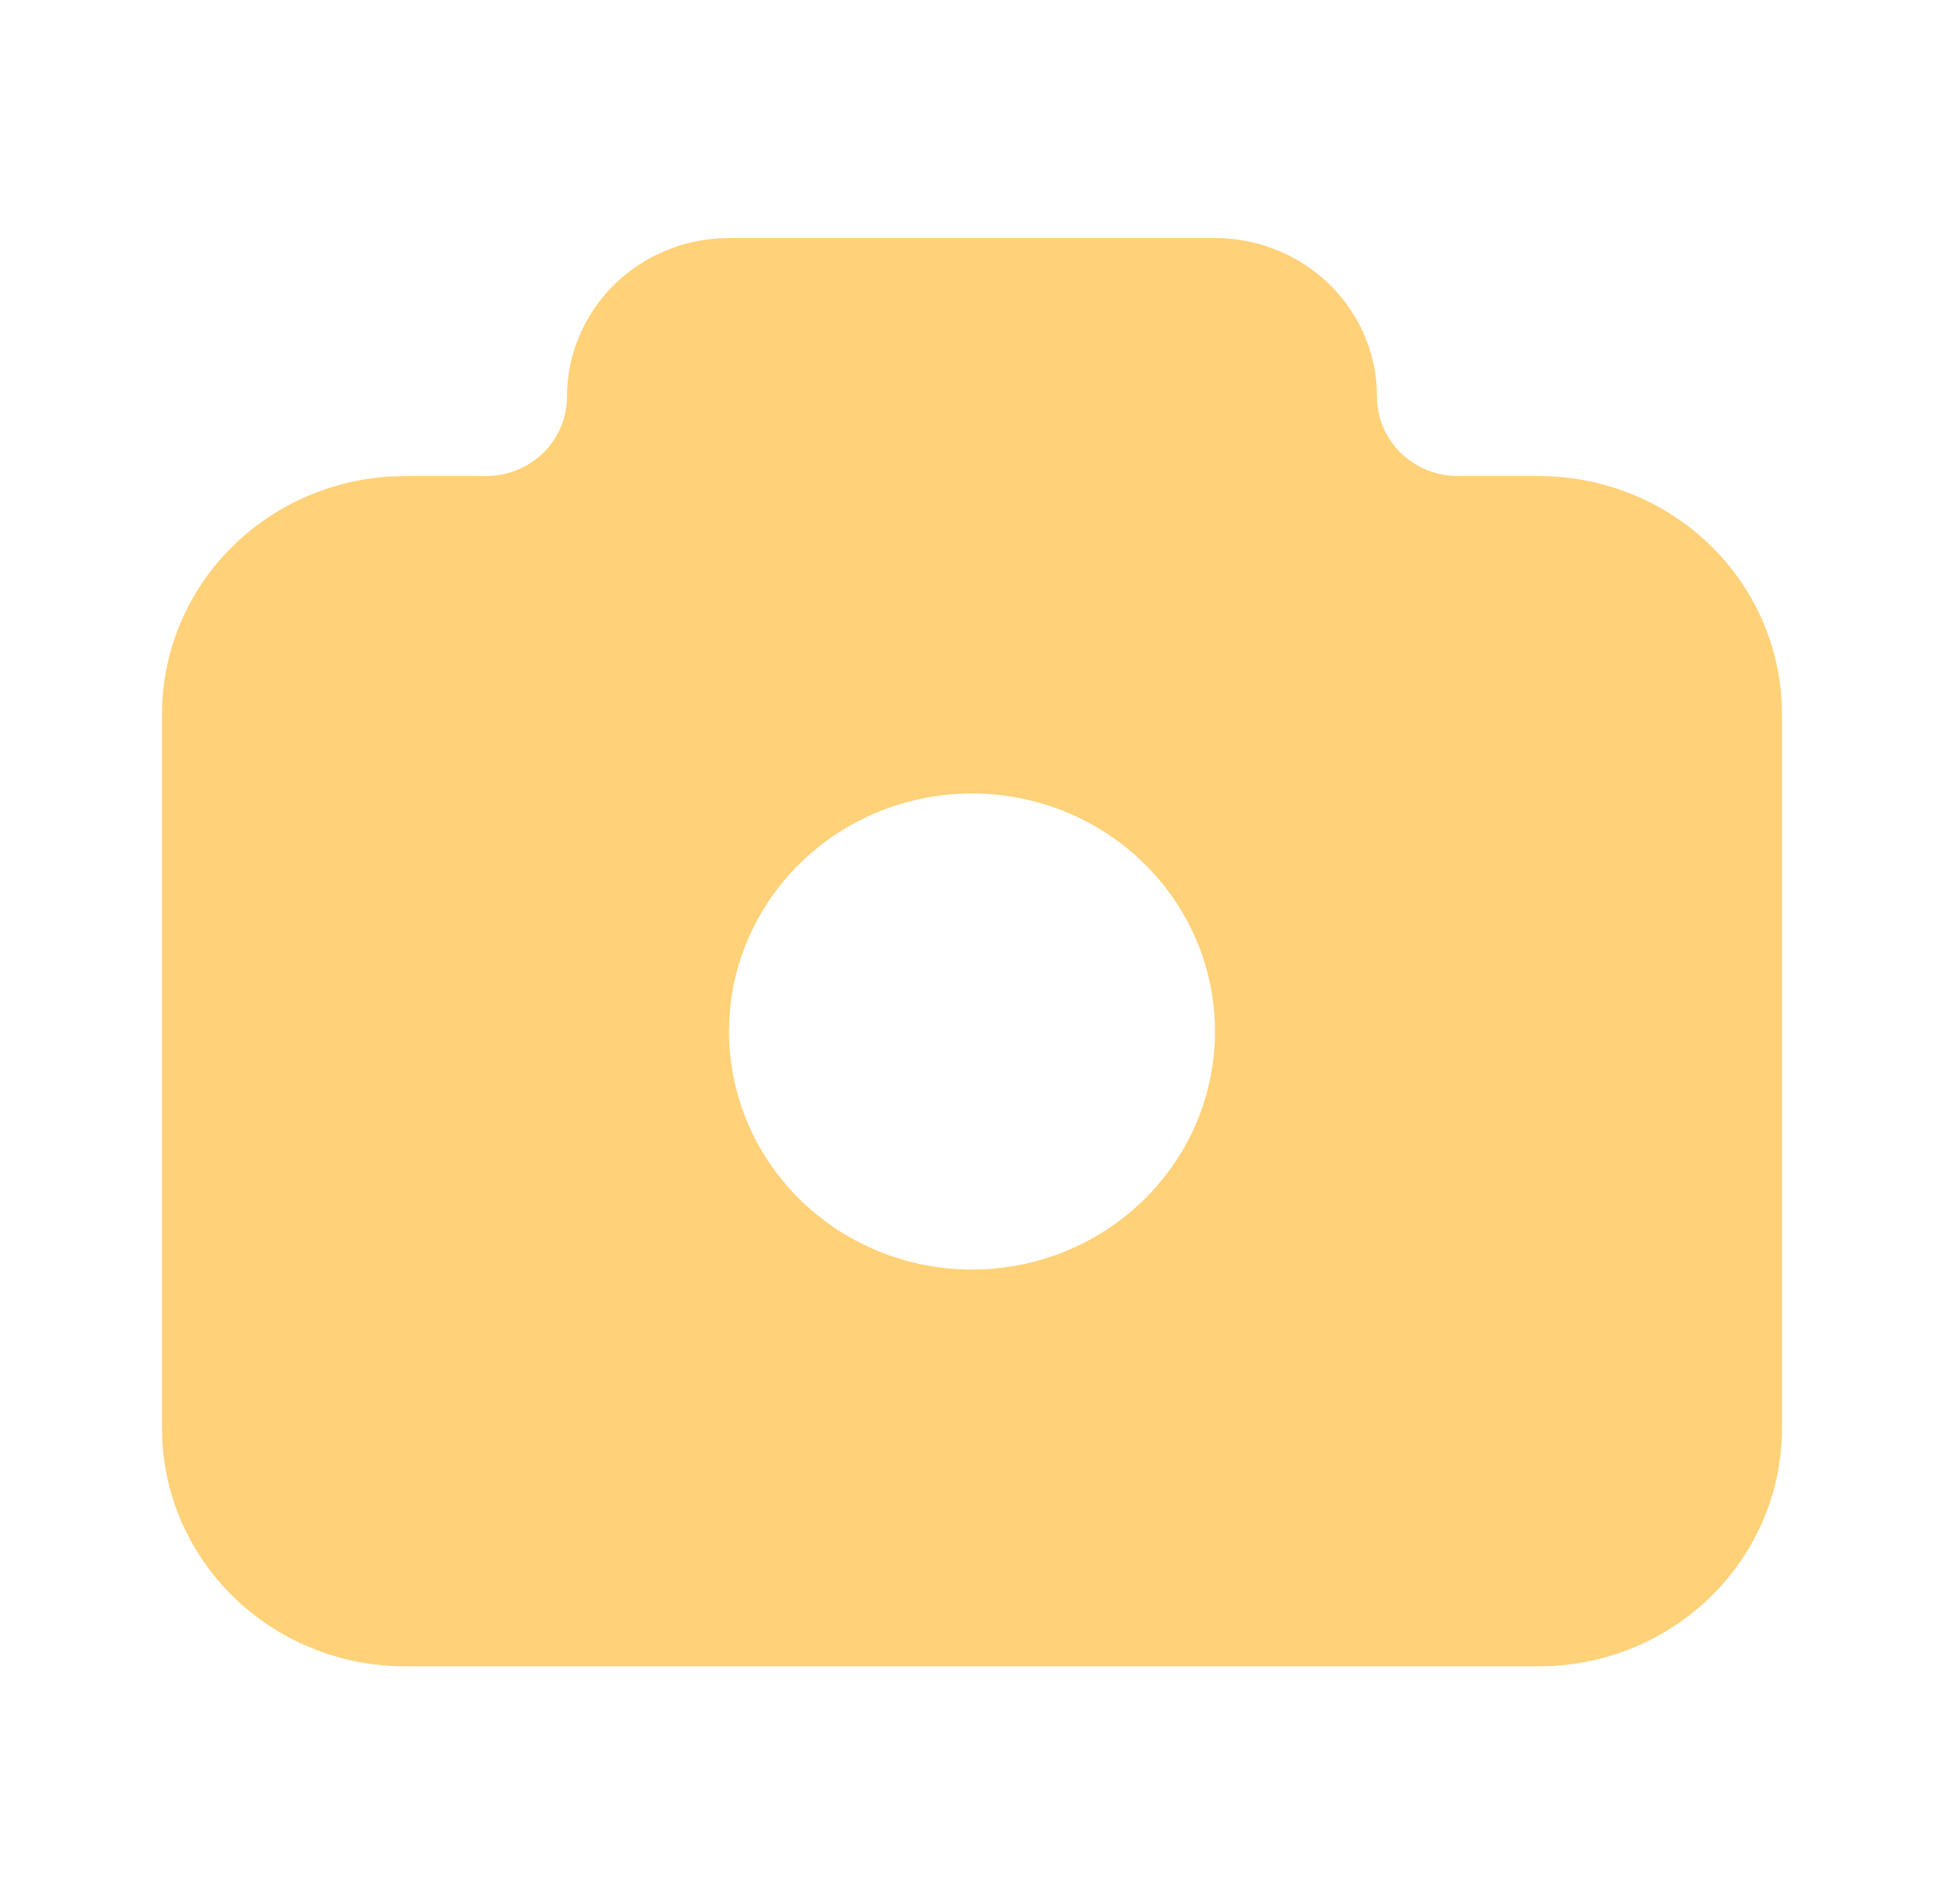 <svg width="97" height="95" viewBox="0 0 97 95" fill="none" xmlns="http://www.w3.org/2000/svg">
<path d="M60.625 11.875C62.664 11.874 64.628 12.629 66.124 13.987C67.619 15.345 68.535 17.206 68.688 19.198L68.708 19.792C68.708 20.761 69.072 21.697 69.729 22.422C70.387 23.146 71.294 23.609 72.277 23.722L72.75 23.75H76.791C79.884 23.75 82.86 24.907 85.11 26.985C87.36 29.063 88.715 31.905 88.896 34.928L88.916 35.625V71.25C88.916 74.279 87.735 77.194 85.613 79.397C83.492 81.601 80.59 82.927 77.503 83.105L76.791 83.125H20.208C17.115 83.125 14.139 81.968 11.889 79.89C9.639 77.812 8.285 74.97 8.103 71.947L8.083 71.25V35.625C8.083 32.596 9.264 29.681 11.386 27.478C13.508 25.274 16.409 23.948 19.497 23.77L20.208 23.75H24.25C25.322 23.75 26.35 23.333 27.108 22.591C27.866 21.848 28.291 20.841 28.291 19.792C28.291 17.794 29.061 15.871 30.448 14.406C31.834 12.942 33.735 12.045 35.768 11.895L36.375 11.875H60.625ZM48.5 39.583C45.495 39.583 42.597 40.675 40.368 42.649C38.139 44.622 36.738 47.335 36.435 50.263L36.391 50.865L36.375 51.458L36.391 52.052C36.51 54.373 37.321 56.608 38.724 58.481C40.127 60.355 42.06 61.784 44.284 62.592C46.509 63.4 48.926 63.551 51.237 63.027C53.548 62.503 55.651 61.326 57.286 59.642C58.921 57.959 60.016 55.842 60.435 53.556C60.854 51.269 60.579 48.912 59.644 46.776C58.708 44.641 57.154 42.822 55.173 41.543C53.192 40.264 50.872 39.583 48.5 39.583Z" fill="#FFD178"/>
</svg>
